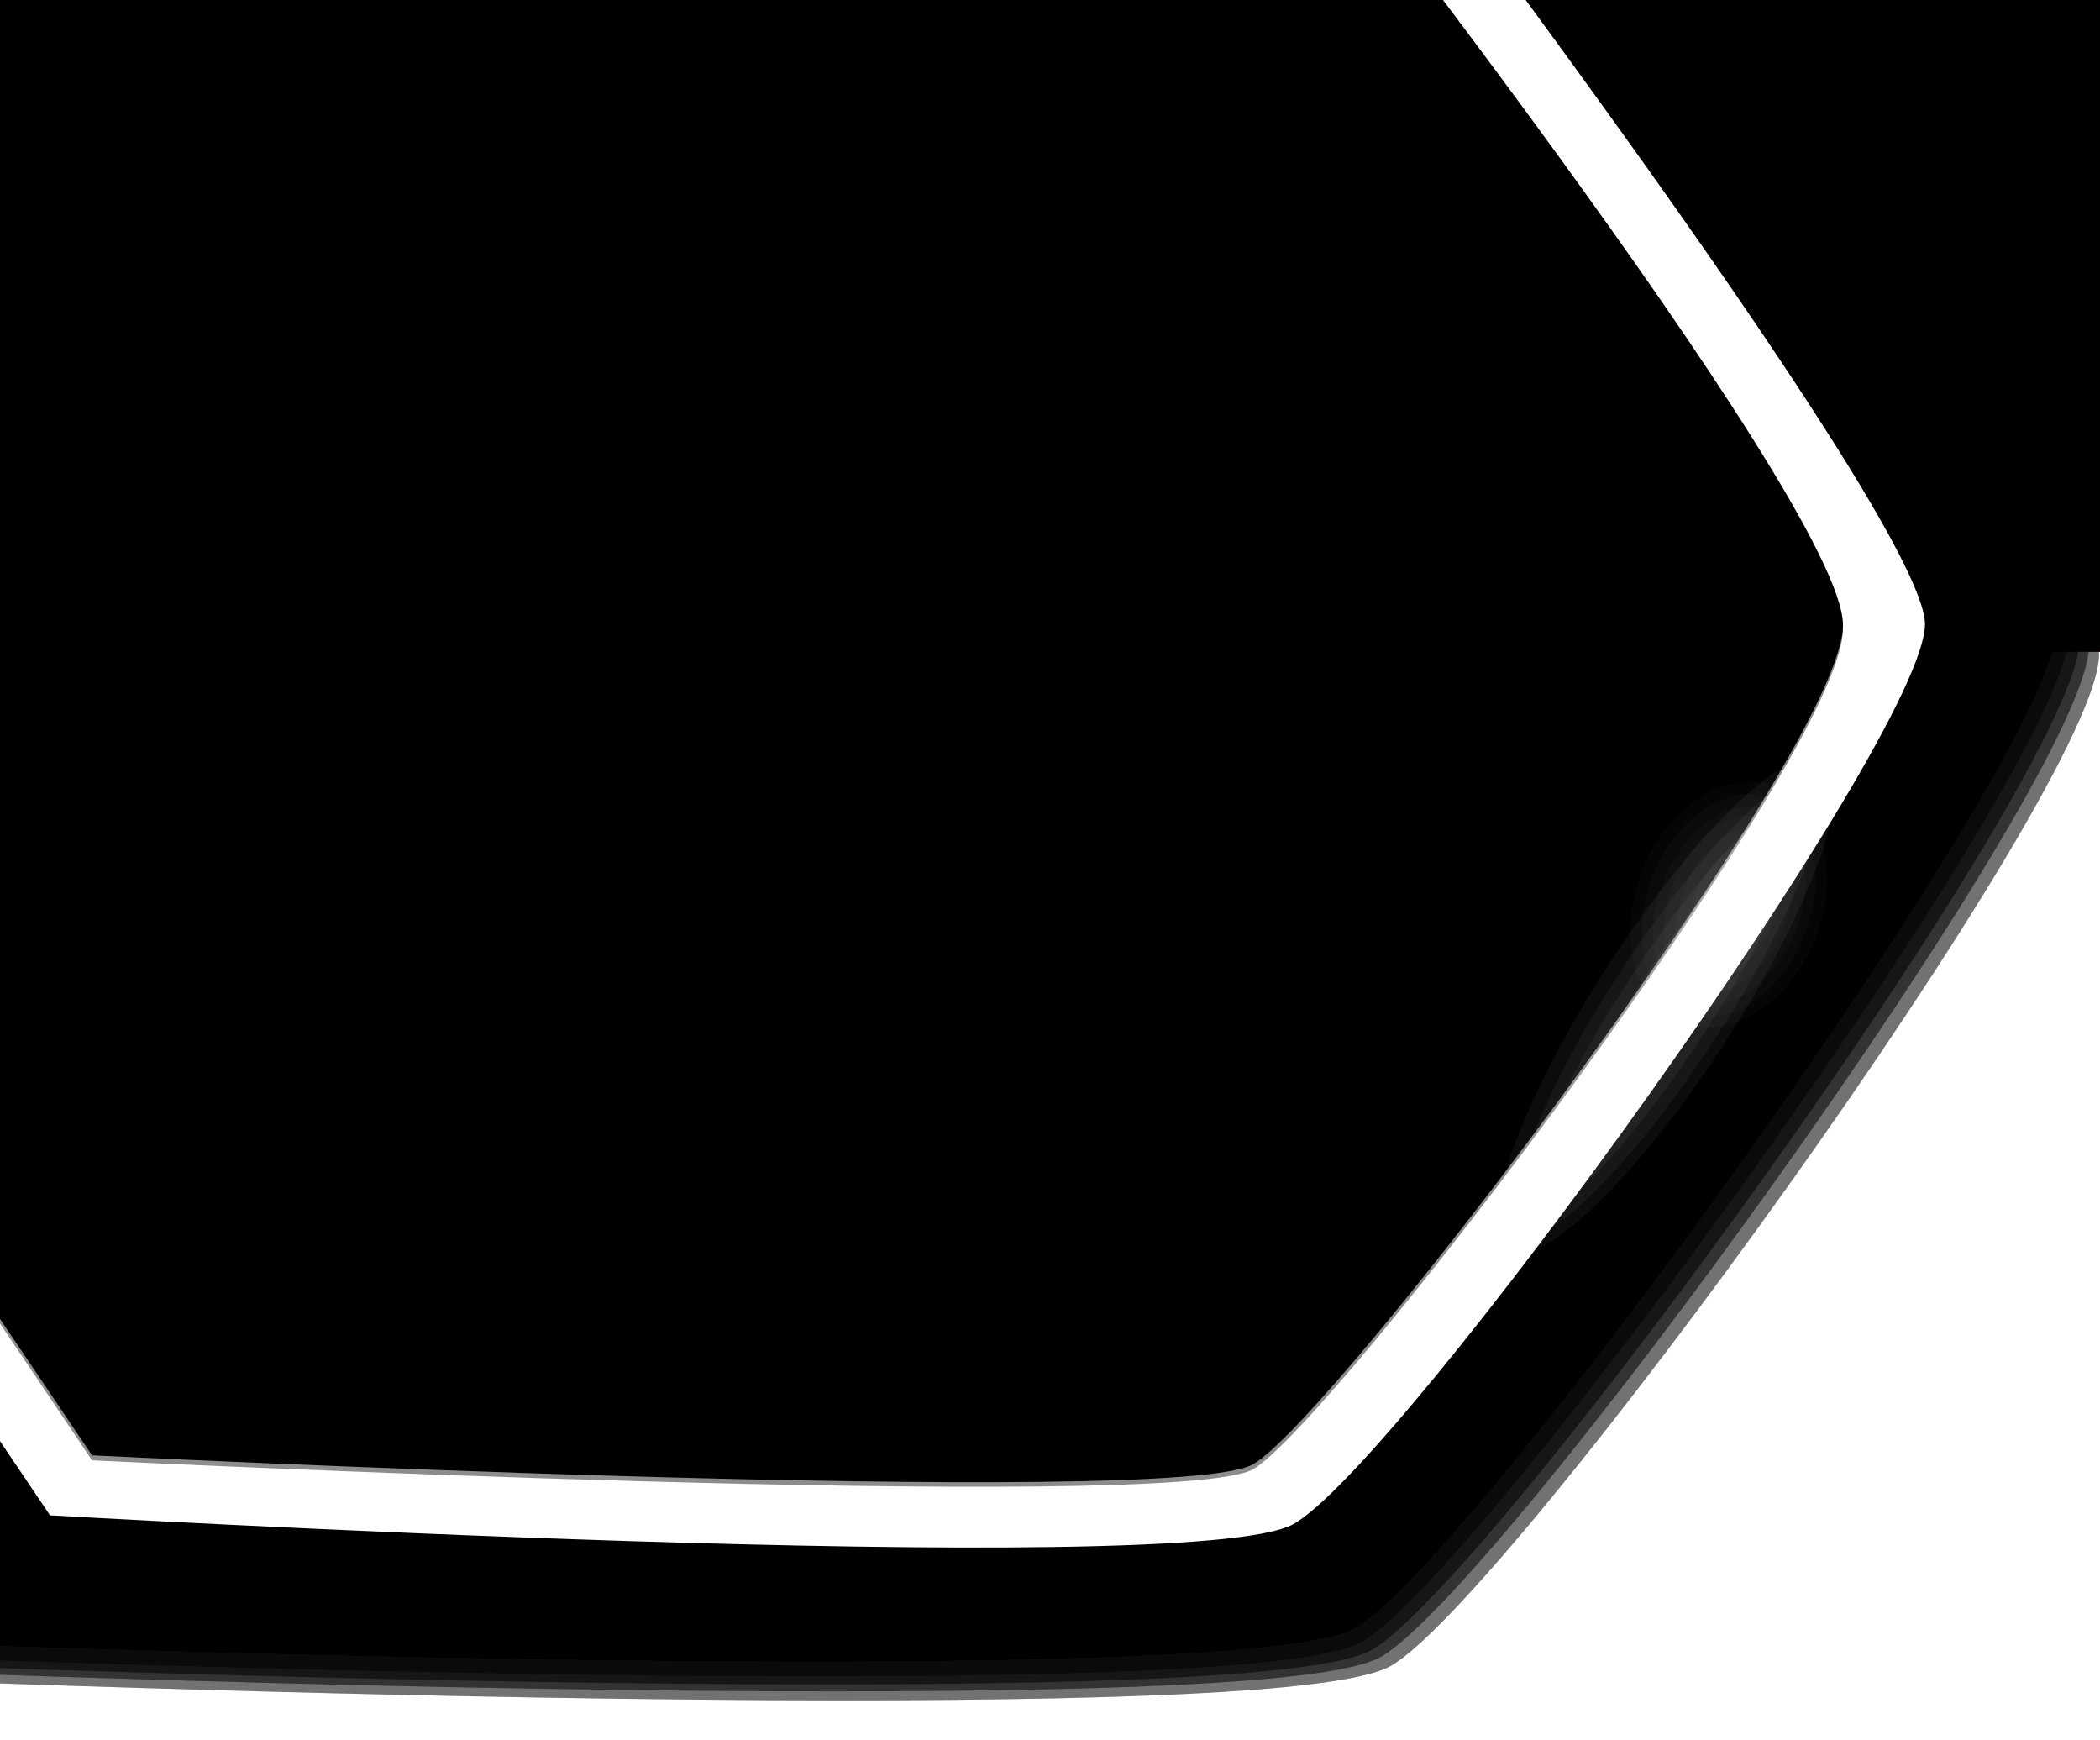 <?xml version="1.0" encoding="utf-8"?>
<!-- Generator: Adobe Illustrator 16.0.2, SVG Export Plug-In . SVG Version: 6.00 Build 0)  -->
<!DOCTYPE svg PUBLIC "-//W3C//DTD SVG 1.1//EN" "http://www.w3.org/Graphics/SVG/1.1/DTD/svg11.dtd">
<svg version="1.1" id="Layer_1" xmlns="http://www.w3.org/2000/svg" xmlns:xlink="http://www.w3.org/1999/xlink" x="0px" y="0px"
	 width="210px" height="174px" viewBox="0 0 210 174" enable-background="new 0 0 210 174" xml:space="preserve">
<g id="green">
	<rect x="166.407" fill="#00AA00" width="44.593" height="65.15"/>
	<g>
		<g>
			<path opacity="0.15" enable-background="new    " d="M141.4-36.5l-0.301-0.4L1.5-38L-69.6,63.3l68.9,105h0.5
				c0.5,0,45.8,1.7,84.3,1.7c32.7,0,50.6-1.1,54.9-3.4c11.5-6.3,71-88,70.9-101.2C209.8,52.7,144.2-32.9,141.4-36.5z M132.4,155.3
				C122,161,8.1,154.4,8.1,154.4l-61.2-90.8l63.2-90l124.3,0.9c0,0,61.1,79.6,61.199,90.8C195.6,76.7,142.9,149.6,132.4,155.3z"/>
			<path opacity="0.15" enable-background="new    " d="M140.5-37.4l-0.3-0.4l-139.7-1L-70.6,62.4l68.9,105h0.5
				c0.5,0,45.8,1.699,84.3,1.699c32.7,0,50.6-1.101,54.9-3.399c11.5-6.3,71-88,70.9-101.2C208.8,51.8,143.3-33.7,140.5-37.4z
				 M131.4,154.5c-10.4,5.7-124.3-0.9-124.3-0.9L-54,62.7L9.1-27.2l124.3,0.9c0,0,61.1,79.6,61.199,90.8
				C194.6,75.8,141.9,148.8,131.4,154.5z"/>
			<path opacity="0.15" enable-background="new    " d="M139.5-38.1l-0.3-0.4l-139.6-1L-71.5,61.7l68.9,105h0.5
				c0.5,0,45.8,1.7,84.3,1.7c32.7,0,50.6-1.102,54.899-3.4c11.5-6.3,71-88,70.899-101.2C207.9,51.1,142.3-34.4,139.5-38.1z
				 M130.5,153.8C120.1,159.5,6.2,152.9,6.2,152.9L-55,62L8.1-27.9L132.5-27c0,0,61.1,79.6,61.2,90.8
				C193.7,75.1,140.9,148.1,130.5,153.8z"/>
			<path opacity="0.15" enable-background="new    " d="M138.5-38.9l-0.3-0.4l-139.6-1L-72.5,60.9l68.9,105h0.5
				c0.5,0,45.8,1.699,84.3,1.699c32.7,0,50.6-1.101,54.899-3.399c11.5-6.3,71-88,70.899-101.2C206.9,50.3,141.3-35.2,138.5-38.9z
				 M129.5,153c-10.4,5.7-124.3-1-124.3-1L-56,61.2L7.1-28.7l124.3,0.9c0,0,61.1,79.6,61.199,90.8C192.7,74.3,139.9,147.3,129.5,153
				z"/>
		</g>
		<path d="M135.4,162.8C123.8,169.1-3.2,164.4-3.2,164.4l-68.2-104L-1.1-39.9l138.6,1.1c0,0,68.2,88.8,68.2,101.3
			C205.9,75,147,156.4,135.4,162.8L135.4,162.8z"/>
		<g>
			<path opacity="0.15" enable-background="new    " d="M132.4-28l-0.301-0.4l-125.301-1l-63.8,91l61.8,91.8h0.5
				c0.6,0,56.2,3.3,92.9,3.3c18.5,0,29-0.8,31.898-2.4c10.301-5.6,63.7-79,63.7-90.8C193.7,52,134.9-24.7,132.4-28z M125.6,147.4
				c-7.8,4.5-116.1-0.9-116.1-0.9l-57.2-84.9l59-84L127.4-21.5c0,0,57.199,72.5,57.199,84.9S133.5,142.9,125.6,147.4z"/>
			<path opacity="0.15" enable-background="new    " d="M132.1-28.9l-0.3-0.4l-125.3-1l-63.8,90.9l61.8,91.8H5
				c0.6,0,56.2,3.3,92.9,3.3c18.5,0,29-0.8,31.9-2.399c10.3-5.601,63.7-79,63.7-90.801C193.4,51.1,134.6-25.7,132.1-28.9z
				 M125.3,146.4c-7.8,4.5-116.1-0.9-116.1-0.9L-48,60.7l59-84l116.1,0.9c0,0,57.2,72.5,57.2,84.9S133.2,142,125.3,146.4z"/>
		</g>
		
			<linearGradient id="SVGID_1_" gradientUnits="userSpaceOnUse" x1="22.828" y1="-610.23" x2="80.09" y2="-410.534" gradientTransform="matrix(1 0 0 -1 16.8 -448.801)">
			<stop  offset="0" style="stop-color:#FFFFFF"/>
			<stop  offset="0.068" style="stop-color:#FFFFFF"/>
			<stop  offset="0.216" style="stop-color:#FFFFFF"/>
			<stop  offset="0.45" style="stop-color:#FFFFFF"/>
			<stop  offset="0.631" style="stop-color:#FFFFFF"/>
			<stop  offset="0.764" style="stop-color:#FFFFFF"/>
			<stop  offset="0.84" style="stop-color:#FFFFFF"/>
			<stop  offset="1" style="stop-color:#FFFFFF"/>
		</linearGradient>
		<path fill="url(#SVGID_1_)" d="M129.3,152.4C118.9,158.1,5,151.5,5,151.5l-61.2-90.8L7-29.3l124.3,0.9c0,0,61.101,79.6,61.2,90.8
			C192.5,73.8,139.8,146.7,129.3,152.4L129.3,152.4z"/>
		<path d="M125.3,146.4c-7.8,4.5-116.1-0.9-116.1-0.9L-48,60.7l59-84l116.1,0.9c0,0,57.2,72.5,57.2,84.9S133.2,142,125.3,146.4
			L125.3,146.4z"/>
		<path display="none" fill="#DB1F1F" d="M-14.4,110.5l4.7-53.7l192,0.3c1,2.3,1.601,4.1,1.601,5.3c0,12.4-50.601,80-58.5,84.5
			C117.6,151.4,9.3,145.5,9.3,145.5L-14.4,110.5L-14.4,110.5z"/>
		<g>
			<path opacity="0.45" enable-background="new    " d="M127.2-22L11.1-22.9l-59,84L9.2,146c0,0,108.3,5.3,116.1,0.9
				c7.8-4.4,59-71.602,59-84S127.2-22,127.2-22z M124.9,146c-1.102,0.6-6.102,1.6-27.2,1.6c-32.3,0-82.3-2.398-87.9-2.6l-56.5-83.9
				l58.3-83L126.7-21c16,20.3,56.6,73.9,56.6,83.9C183.4,74.6,132.6,141.6,124.9,146z"/>
			<path opacity="0.3" enable-background="new    " d="M126.7-21L11.6-21.9l-58.3,83L9.8,145c5.5,0.3,55.5,2.6,87.9,2.6
				c21.2,0,26.1-1,27.2-1.6c7.699-4.4,58.5-71.4,58.5-83.1C183.4,52.9,142.8-0.7,126.7-21z M124.4,145.1
				c-0.602,0.4-4.4,1.5-26.7,1.5c-31.5,0-79.8-2.199-87.3-2.6l-55.8-82.9l57.6-82l114,0.9c21.8,27.7,56.1,74.3,56.1,82.9
				c0,4.8-10,21.5-26.1,43.7C142.2,125.8,127.9,143.1,124.4,145.1z"/>
			<path opacity="0.15" enable-background="new    " d="M126.2-20L12.1-20.9l-57.6,82L10.3,144c7.6,0.4,55.8,2.6,87.3,2.6
				c22.3,0,26.1-1.199,26.7-1.5c3.601-2,17.8-19.3,31.8-38.5C172.2,84.4,182.2,67.7,182.2,62.9C182.4,54.3,148.1,7.7,126.2-20z
				 M155.4,106c-15.102,20.8-28.5,36.5-31.5,38.3c-0.301,0.101-3.2,1.4-26.2,1.4c-30.6,0-76.6-2.101-86.8-2.601L-44.3,61.2l56.9-81
				L125.7-19c23.2,29.4,55.6,74.1,55.6,81.9C181.4,66.3,174.6,79.6,155.4,106z"/>
		</g>
	</g>
	<g>
		
			<ellipse transform="matrix(-0.543 0.84 -0.84 -0.543 341.513 15.008)" opacity="0.05" fill="#FFFFFF" enable-background="new    " cx="166.67" cy="100.485" rx="29.301" ry="6.999"/>
		<path opacity="0.05" fill="#FFFFFF" enable-background="new    " d="M151.9,124.2c-0.2,0-0.301,0-0.4-0.101
			c-0.6-0.399-1.1-2.601,1-8.5c1.9-5.301,5.2-11.801,9.4-18.199c8.3-12.9,16.5-20.5,19.699-20.5c0.199,0,0.301,0,0.399,0.1
			c0.601,0.4,1.101,2.6-1,8.5c-1.899,5.3-5.2,11.8-9.399,18.2C163.3,116.5,155.1,124.2,151.9,124.2L151.9,124.2z"/>
		<path opacity="0.05" fill="#FFFFFF" enable-background="new    " d="M152.2,123c-0.101-0.6-0.2-2.6,1.399-7
			c1.801-5.2,5.101-11.6,9.301-18C171,85.4,178.6,78.5,181.3,78c0.101,0.6,0.2,2.6-1.399,7c-1.801,5.2-5.101,11.6-9.301,18
			C162.5,115.6,154.9,122.5,152.2,123z"/>
		<path opacity="0.05" fill="#FFFFFF" enable-background="new    " d="M153.4,121.2c0.1-1,0.5-2.601,1.3-4.8
			c1.8-5.102,5.1-11.4,9.1-17.7c7-10.9,13.2-16.9,16.2-18.8c-0.1,1-0.5,2.6-1.3,4.8c-1.8,5.1-5,11.399-9.101,17.7
			C162.6,113.2,156.4,119.3,153.4,121.2z"/>
	</g>
	<g>
		
			<ellipse transform="matrix(0.373 -0.928 0.928 0.373 24.332 217.133)" opacity="0.02" fill="#FFFFFF" enable-background="new    " cx="172.913" cy="90.553" rx="12.7" ry="9.299"/>
		<path opacity="0.02" fill="#FFFFFF" enable-background="new    " d="M170.8,101.7c-0.8,0-1.5-0.101-2.2-0.4
			c-4.199-1.7-5.6-7.899-3.3-13.8c1.9-4.8,5.9-8.1,9.7-8.1c0.8,0,1.5,0.1,2.2,0.4c2,0.8,3.399,2.6,4,5.1c0.7,2.7,0.399,5.7-0.8,8.7
			C178.5,98.4,174.6,101.7,170.8,101.7z"/>
		<path opacity="0.02" fill="#FFFFFF" enable-background="new    " d="M170.8,100.6c-0.6,0-1.2-0.1-1.8-0.3
			c-3.6-1.399-4.8-7-2.6-12.3c1.8-4.4,5.3-7.4,8.6-7.4c0.6,0,1.2,0.1,1.8,0.3c1.601,0.7,2.8,2.2,3.4,4.4c0.6,2.4,0.399,5.2-0.7,7.9
			C177.7,97.5,174.1,100.6,170.8,100.6z"/>
		<path opacity="0.02" fill="#FFFFFF" enable-background="new    " d="M170.8,99.4c-0.5,0-0.899-0.102-1.399-0.301
			C168,98.5,167,97.2,166.6,95.2c-0.398-2.101-0.199-4.601,0.801-7c1.601-3.9,4.699-6.7,7.601-6.7c0.5,0,0.899,0.1,1.399,0.3
			c1.301,0.5,2.199,1.8,2.699,3.6c0.602,2.2,0.301,4.8-0.699,7.2C176.8,96.6,173.6,99.4,170.8,99.4z"/>
		<path opacity="0.02" fill="#FFFFFF" enable-background="new    " d="M170.8,98.3c-0.3,0-0.7-0.1-0.899-0.2
			c-1-0.398-1.801-1.5-2.101-3.1c-0.399-1.9-0.1-4.1,0.7-6.3c1.4-3.4,4.2-6,6.5-6c0.3,0,0.7,0.1,0.9,0.2c0.898,0.4,1.6,1.4,2,2.8
			c0.5,2,0.3,4.3-0.602,6.5C175.9,95.7,173.1,98.3,170.8,98.3z"/>
		<path opacity="0.02" fill="#FFFFFF" enable-background="new    " d="M170.8,97.2c-0.2,0-0.399,0-0.5-0.101
			c-0.6-0.301-1.2-1.101-1.399-2.199c-0.399-1.7-0.101-3.7,0.699-5.602c1.301-3.2,3.9-5.3,5.5-5.3c0.2,0,0.4,0,0.5,0.1
			c0.602,0.2,1.102,1,1.301,2c0.399,1.7,0.199,3.799-0.601,5.799C174.9,95.1,172.4,97.2,170.8,97.2z"/>
	</g>
</g>
<g id="red">
	<rect x="166.407" fill="#DE0021" width="44.593" height="65.15"/>
	<g>
		<g>
			<path opacity="0.15" enable-background="new    " d="M141.4-36.5l-0.301-0.4L1.5-38L-69.6,63.3l68.9,105h0.5
				c0.5,0,45.8,1.7,84.3,1.7c32.7,0,50.6-1.1,54.9-3.4c11.5-6.3,71-88,70.9-101.2C209.8,52.7,144.2-32.9,141.4-36.5z M132.4,155.3
				C122,161,8.1,154.4,8.1,154.4l-61.2-90.8l63.2-90l124.3,0.9c0,0,61.1,79.6,61.199,90.8C195.6,76.7,142.9,149.6,132.4,155.3z"/>
			<path opacity="0.15" enable-background="new    " d="M140.5-37.4l-0.3-0.4l-139.7-1L-70.6,62.4l68.9,105h0.5
				c0.5,0,45.8,1.699,84.3,1.699c32.7,0,50.6-1.101,54.9-3.399c11.5-6.3,71-88,70.9-101.2C208.8,51.8,143.3-33.7,140.5-37.4z
				 M131.4,154.5c-10.4,5.7-124.3-0.9-124.3-0.9L-54,62.7L9.1-27.2l124.3,0.9c0,0,61.1,79.6,61.199,90.8
				C194.6,75.8,141.9,148.8,131.4,154.5z"/>
			<path opacity="0.15" enable-background="new    " d="M139.5-38.1l-0.3-0.4l-139.6-1L-71.5,61.7l68.9,105h0.5
				c0.5,0,45.8,1.7,84.3,1.7c32.7,0,50.6-1.102,54.899-3.4c11.5-6.3,71-88,70.899-101.2C207.9,51.1,142.3-34.4,139.5-38.1z
				 M130.5,153.8C120.1,159.5,6.2,152.9,6.2,152.9L-55,62L8.1-27.9L132.5-27c0,0,61.1,79.6,61.2,90.8
				C193.7,75.1,140.9,148.1,130.5,153.8z"/>
			<path opacity="0.15" enable-background="new    " d="M138.5-38.9l-0.3-0.4l-139.6-1L-72.5,60.9l68.9,105h0.5
				c0.5,0,45.8,1.699,84.3,1.699c32.7,0,50.6-1.101,54.899-3.399c11.5-6.3,71-88,70.899-101.2C206.9,50.3,141.3-35.2,138.5-38.9z
				 M129.5,153c-10.4,5.7-124.3-1-124.3-1L-56,61.2L7.1-28.7l124.3,0.9c0,0,61.1,79.6,61.199,90.8C192.7,74.3,139.9,147.3,129.5,153
				z"/>
		</g>
		<path d="M135.4,162.8C123.8,169.1-3.2,164.4-3.2,164.4l-68.2-104L-1.1-39.9l138.6,1.1c0,0,68.2,88.8,68.2,101.3
			C205.9,75,147,156.4,135.4,162.8L135.4,162.8z"/>
		<g>
			<path opacity="0.15" enable-background="new    " d="M132.4-28l-0.301-0.4l-125.301-1l-63.8,91l61.8,91.8h0.5
				c0.6,0,56.2,3.3,92.9,3.3c18.5,0,29-0.8,31.898-2.4c10.301-5.6,63.7-79,63.7-90.8C193.7,52,134.9-24.7,132.4-28z M125.6,147.4
				c-7.8,4.5-116.1-0.9-116.1-0.9l-57.2-84.9l59-84L127.4-21.5c0,0,57.199,72.5,57.199,84.9S133.5,142.9,125.6,147.4z"/>
			<path opacity="0.15" enable-background="new    " d="M132.1-28.9l-0.3-0.4l-125.3-1l-63.8,90.9l61.8,91.8H5
				c0.6,0,56.2,3.3,92.9,3.3c18.5,0,29-0.8,31.9-2.399c10.3-5.601,63.7-79,63.7-90.801C193.4,51.1,134.6-25.7,132.1-28.9z
				 M125.3,146.4c-7.8,4.5-116.1-0.9-116.1-0.9L-48,60.7l59-84l116.1,0.9c0,0,57.2,72.5,57.2,84.9S133.2,142,125.3,146.4z"/>
		</g>
		
			<linearGradient id="SVGID_1_" gradientUnits="userSpaceOnUse" x1="22.828" y1="-610.23" x2="80.09" y2="-410.534" gradientTransform="matrix(1 0 0 -1 16.8 -448.801)">
			<stop  offset="0" style="stop-color:#FFFFFF"/>
			<stop  offset="0.068" style="stop-color:#FFFFFF"/>
			<stop  offset="0.216" style="stop-color:#FFFFFF"/>
			<stop  offset="0.45" style="stop-color:#FFFFFF"/>
			<stop  offset="0.631" style="stop-color:#FFFFFF"/>
			<stop  offset="0.764" style="stop-color:#FFFFFF"/>
			<stop  offset="0.84" style="stop-color:#FFFFFF"/>
			<stop  offset="1" style="stop-color:#FFFFFF"/>
		</linearGradient>
		<path fill="url(#SVGID_1_)" d="M129.3,152.4C118.9,158.1,5,151.5,5,151.5l-61.2-90.8L7-29.3l124.3,0.9c0,0,61.101,79.6,61.2,90.8
			C192.5,73.8,139.8,146.7,129.3,152.4L129.3,152.4z"/>
		<path d="M125.3,146.4c-7.8,4.5-116.1-0.9-116.1-0.9L-48,60.7l59-84l116.1,0.9c0,0,57.2,72.5,57.2,84.9S133.2,142,125.3,146.4
			L125.3,146.4z"/>
		<path display="none" fill="#DB1F1F" d="M-14.4,110.5l4.7-53.7l192,0.3c1,2.3,1.601,4.1,1.601,5.3c0,12.4-50.601,80-58.5,84.5
			C117.6,151.4,9.3,145.5,9.3,145.5L-14.4,110.5L-14.4,110.5z"/>
		<g>
			<path opacity="0.45" enable-background="new    " d="M127.2-22L11.1-22.9l-59,84L9.2,146c0,0,108.3,5.3,116.1,0.9
				c7.8-4.4,59-71.602,59-84S127.2-22,127.2-22z M124.9,146c-1.102,0.6-6.102,1.6-27.2,1.6c-32.3,0-82.3-2.398-87.9-2.6l-56.5-83.9
				l58.3-83L126.7-21c16,20.3,56.6,73.9,56.6,83.9C183.4,74.6,132.6,141.6,124.9,146z"/>
			<path opacity="0.3" enable-background="new    " d="M126.7-21L11.6-21.9l-58.3,83L9.8,145c5.5,0.3,55.5,2.6,87.9,2.6
				c21.2,0,26.1-1,27.2-1.6c7.699-4.4,58.5-71.4,58.5-83.1C183.4,52.9,142.8-0.7,126.7-21z M124.4,145.1
				c-0.602,0.4-4.4,1.5-26.7,1.5c-31.5,0-79.8-2.199-87.3-2.6l-55.8-82.9l57.6-82l114,0.9c21.8,27.7,56.1,74.3,56.1,82.9
				c0,4.8-10,21.5-26.1,43.7C142.2,125.8,127.9,143.1,124.4,145.1z"/>
			<path opacity="0.15" enable-background="new    " d="M126.2-20L12.1-20.9l-57.6,82L10.3,144c7.6,0.4,55.8,2.6,87.3,2.6
				c22.3,0,26.1-1.199,26.7-1.5c3.601-2,17.8-19.3,31.8-38.5C172.2,84.4,182.2,67.7,182.2,62.9C182.4,54.3,148.1,7.7,126.2-20z
				 M155.4,106c-15.102,20.8-28.5,36.5-31.5,38.3c-0.301,0.101-3.2,1.4-26.2,1.4c-30.6,0-76.6-2.101-86.8-2.601L-44.3,61.2l56.9-81
				L125.7-19c23.2,29.4,55.6,74.1,55.6,81.9C181.4,66.3,174.6,79.6,155.4,106z"/>
		</g>
	</g>
	<g>
		
			<ellipse transform="matrix(-0.543 0.84 -0.84 -0.543 341.513 15.008)" opacity="0.05" fill="#FFFFFF" enable-background="new    " cx="166.67" cy="100.485" rx="29.301" ry="6.999"/>
		<path opacity="0.05" fill="#FFFFFF" enable-background="new    " d="M151.9,124.2c-0.2,0-0.301,0-0.4-0.101
			c-0.6-0.399-1.1-2.601,1-8.5c1.9-5.301,5.2-11.801,9.4-18.199c8.3-12.9,16.5-20.5,19.699-20.5c0.199,0,0.301,0,0.399,0.1
			c0.601,0.4,1.101,2.6-1,8.5c-1.899,5.3-5.2,11.8-9.399,18.2C163.3,116.5,155.1,124.2,151.9,124.2L151.9,124.2z"/>
		<path opacity="0.05" fill="#FFFFFF" enable-background="new    " d="M152.2,123c-0.101-0.6-0.2-2.6,1.399-7
			c1.801-5.2,5.101-11.6,9.301-18C171,85.4,178.6,78.5,181.3,78c0.101,0.6,0.2,2.6-1.399,7c-1.801,5.2-5.101,11.6-9.301,18
			C162.5,115.6,154.9,122.5,152.2,123z"/>
		<path opacity="0.05" fill="#FFFFFF" enable-background="new    " d="M153.4,121.2c0.1-1,0.5-2.601,1.3-4.8
			c1.8-5.102,5.1-11.4,9.1-17.7c7-10.9,13.2-16.9,16.2-18.8c-0.1,1-0.5,2.6-1.3,4.8c-1.8,5.1-5,11.399-9.101,17.7
			C162.6,113.2,156.4,119.3,153.4,121.2z"/>
	</g>
	<g>
		
			<ellipse transform="matrix(0.373 -0.928 0.928 0.373 24.332 217.133)" opacity="0.02" fill="#FFFFFF" enable-background="new    " cx="172.913" cy="90.553" rx="12.7" ry="9.299"/>
		<path opacity="0.02" fill="#FFFFFF" enable-background="new    " d="M170.8,101.7c-0.8,0-1.5-0.101-2.2-0.4
			c-4.199-1.7-5.6-7.899-3.3-13.8c1.9-4.8,5.9-8.1,9.7-8.1c0.8,0,1.5,0.1,2.2,0.4c2,0.8,3.399,2.6,4,5.1c0.7,2.7,0.399,5.7-0.8,8.7
			C178.5,98.4,174.6,101.7,170.8,101.7z"/>
		<path opacity="0.02" fill="#FFFFFF" enable-background="new    " d="M170.8,100.6c-0.6,0-1.2-0.1-1.8-0.3
			c-3.6-1.399-4.8-7-2.6-12.3c1.8-4.4,5.3-7.4,8.6-7.4c0.6,0,1.2,0.1,1.8,0.3c1.601,0.7,2.8,2.2,3.4,4.4c0.6,2.4,0.399,5.2-0.7,7.9
			C177.7,97.5,174.1,100.6,170.8,100.6z"/>
		<path opacity="0.02" fill="#FFFFFF" enable-background="new    " d="M170.8,99.4c-0.5,0-0.899-0.102-1.399-0.301
			C168,98.5,167,97.2,166.6,95.2c-0.398-2.101-0.199-4.601,0.801-7c1.601-3.9,4.699-6.7,7.601-6.7c0.5,0,0.899,0.1,1.399,0.3
			c1.301,0.5,2.199,1.8,2.699,3.6c0.602,2.2,0.301,4.8-0.699,7.2C176.8,96.6,173.6,99.4,170.8,99.4z"/>
		<path opacity="0.02" fill="#FFFFFF" enable-background="new    " d="M170.8,98.3c-0.3,0-0.7-0.1-0.899-0.2
			c-1-0.398-1.801-1.5-2.101-3.1c-0.399-1.9-0.1-4.1,0.7-6.3c1.4-3.4,4.2-6,6.5-6c0.3,0,0.7,0.1,0.9,0.2c0.898,0.4,1.6,1.4,2,2.8
			c0.5,2,0.3,4.3-0.602,6.5C175.9,95.7,173.1,98.3,170.8,98.3z"/>
		<path opacity="0.02" fill="#FFFFFF" enable-background="new    " d="M170.8,97.2c-0.2,0-0.399,0-0.5-0.101
			c-0.6-0.301-1.2-1.101-1.399-2.199c-0.399-1.7-0.101-3.7,0.699-5.602c1.301-3.2,3.9-5.3,5.5-5.3c0.2,0,0.4,0,0.5,0.1
			c0.602,0.2,1.102,1,1.301,2c0.399,1.7,0.199,3.799-0.601,5.799C174.9,95.1,172.4,97.2,170.8,97.2z"/>
	</g>
</g>
<g id="notification_red">
	<rect x="166.407" fill="#aa0f0f" width="44.593" height="65.15"/>
	<g>
		<g>
			<path opacity="0.15" enable-background="new    " d="M141.4-36.5l-0.301-0.4L1.5-38L-69.6,63.3l68.9,105h0.5
				c0.5,0,45.8,1.7,84.3,1.7c32.7,0,50.6-1.1,54.9-3.4c11.5-6.3,71-88,70.9-101.2C209.8,52.7,144.2-32.9,141.4-36.5z M132.4,155.3
				C122,161,8.1,154.4,8.1,154.4l-61.2-90.8l63.2-90l124.3,0.9c0,0,61.1,79.6,61.199,90.8C195.6,76.7,142.9,149.6,132.4,155.3z"/>
			<path opacity="0.15" enable-background="new    " d="M140.5-37.4l-0.3-0.4l-139.7-1L-70.6,62.4l68.9,105h0.5
				c0.5,0,45.8,1.699,84.3,1.699c32.7,0,50.6-1.101,54.9-3.399c11.5-6.3,71-88,70.9-101.2C208.8,51.8,143.3-33.7,140.5-37.4z
				 M131.4,154.5c-10.4,5.7-124.3-0.9-124.3-0.9L-54,62.7L9.1-27.2l124.3,0.9c0,0,61.1,79.6,61.199,90.8
				C194.6,75.8,141.9,148.8,131.4,154.5z"/>
			<path opacity="0.15" enable-background="new    " d="M139.5-38.1l-0.3-0.4l-139.6-1L-71.5,61.7l68.9,105h0.5
				c0.5,0,45.8,1.7,84.3,1.7c32.7,0,50.6-1.102,54.899-3.4c11.5-6.3,71-88,70.899-101.2C207.9,51.1,142.3-34.4,139.5-38.1z
				 M130.5,153.8C120.1,159.5,6.2,152.9,6.2,152.9L-55,62L8.1-27.9L132.5-27c0,0,61.1,79.6,61.2,90.8
				C193.7,75.1,140.9,148.1,130.5,153.8z"/>
			<path opacity="0.15" enable-background="new    " d="M138.5-38.9l-0.3-0.4l-139.6-1L-72.5,60.9l68.9,105h0.5
				c0.5,0,45.8,1.699,84.3,1.699c32.7,0,50.6-1.101,54.899-3.399c11.5-6.3,71-88,70.899-101.2C206.9,50.3,141.3-35.2,138.5-38.9z
				 M129.5,153c-10.4,5.7-124.3-1-124.3-1L-56,61.2L7.1-28.7l124.3,0.9c0,0,61.1,79.6,61.199,90.8C192.7,74.3,139.9,147.3,129.5,153
				z"/>
		</g>
		<path d="M135.4,162.8C123.8,169.1-3.2,164.4-3.2,164.4l-68.2-104L-1.1-39.9l138.6,1.1c0,0,68.2,88.8,68.2,101.3
			C205.9,75,147,156.4,135.4,162.8L135.4,162.8z"/>
		<g>
			<path opacity="0.15" enable-background="new    " d="M132.4-28l-0.301-0.4l-125.301-1l-63.8,91l61.8,91.8h0.5
				c0.6,0,56.2,3.3,92.9,3.3c18.5,0,29-0.8,31.898-2.4c10.301-5.6,63.7-79,63.7-90.8C193.7,52,134.9-24.7,132.4-28z M125.6,147.4
				c-7.8,4.5-116.1-0.9-116.1-0.9l-57.2-84.9l59-84L127.4-21.5c0,0,57.199,72.5,57.199,84.9S133.5,142.9,125.6,147.4z"/>
			<path opacity="0.15" enable-background="new    " d="M132.1-28.9l-0.3-0.4l-125.3-1l-63.8,90.9l61.8,91.8H5
				c0.6,0,56.2,3.3,92.9,3.3c18.5,0,29-0.8,31.9-2.399c10.3-5.601,63.7-79,63.7-90.801C193.4,51.1,134.6-25.7,132.1-28.9z
				 M125.3,146.4c-7.8,4.5-116.1-0.9-116.1-0.9L-48,60.7l59-84l116.1,0.9c0,0,57.2,72.5,57.2,84.9S133.2,142,125.3,146.4z"/>
		</g>
		
			<linearGradient id="SVGID_1_" gradientUnits="userSpaceOnUse" x1="22.828" y1="-610.23" x2="80.09" y2="-410.534" gradientTransform="matrix(1 0 0 -1 16.8 -448.801)">
			<stop  offset="0" style="stop-color:#FFFFFF"/>
			<stop  offset="0.068" style="stop-color:#FFFFFF"/>
			<stop  offset="0.216" style="stop-color:#FFFFFF"/>
			<stop  offset="0.45" style="stop-color:#FFFFFF"/>
			<stop  offset="0.631" style="stop-color:#FFFFFF"/>
			<stop  offset="0.764" style="stop-color:#FFFFFF"/>
			<stop  offset="0.84" style="stop-color:#FFFFFF"/>
			<stop  offset="1" style="stop-color:#FFFFFF"/>
		</linearGradient>
		<path fill="url(#SVGID_1_)" d="M129.3,152.4C118.9,158.1,5,151.5,5,151.5l-61.2-90.8L7-29.3l124.3,0.9c0,0,61.101,79.6,61.2,90.8
			C192.5,73.8,139.8,146.7,129.3,152.4L129.3,152.4z"/>
		<path d="M125.3,146.4c-7.8,4.5-116.1-0.9-116.1-0.9L-48,60.7l59-84l116.1,0.9c0,0,57.2,72.5,57.2,84.9S133.2,142,125.3,146.4
			L125.3,146.4z"/>
		<path display="none" fill="#DB1F1F" d="M-14.4,110.5l4.7-53.7l192,0.3c1,2.3,1.601,4.1,1.601,5.3c0,12.4-50.601,80-58.5,84.5
			C117.6,151.4,9.3,145.5,9.3,145.5L-14.4,110.5L-14.4,110.5z"/>
		<g>
			<path opacity="0.45" enable-background="new    " d="M127.2-22L11.1-22.9l-59,84L9.2,146c0,0,108.3,5.3,116.1,0.9
				c7.8-4.4,59-71.602,59-84S127.2-22,127.2-22z M124.9,146c-1.102,0.6-6.102,1.6-27.2,1.6c-32.3,0-82.3-2.398-87.9-2.6l-56.5-83.9
				l58.3-83L126.7-21c16,20.3,56.6,73.9,56.6,83.9C183.4,74.6,132.6,141.6,124.9,146z"/>
			<path opacity="0.3" enable-background="new    " d="M126.7-21L11.6-21.9l-58.3,83L9.8,145c5.5,0.3,55.5,2.6,87.9,2.6
				c21.2,0,26.1-1,27.2-1.6c7.699-4.4,58.5-71.4,58.5-83.1C183.4,52.9,142.8-0.7,126.7-21z M124.4,145.1
				c-0.602,0.4-4.4,1.5-26.7,1.5c-31.5,0-79.8-2.199-87.3-2.6l-55.8-82.9l57.6-82l114,0.9c21.8,27.7,56.1,74.3,56.1,82.9
				c0,4.8-10,21.5-26.1,43.7C142.2,125.8,127.9,143.1,124.4,145.1z"/>
			<path opacity="0.15" enable-background="new    " d="M126.2-20L12.1-20.9l-57.6,82L10.3,144c7.6,0.4,55.8,2.6,87.3,2.6
				c22.3,0,26.1-1.199,26.7-1.5c3.601-2,17.8-19.3,31.8-38.5C172.2,84.4,182.2,67.7,182.2,62.9C182.4,54.3,148.1,7.7,126.2-20z
				 M155.4,106c-15.102,20.8-28.5,36.5-31.5,38.3c-0.301,0.101-3.2,1.4-26.2,1.4c-30.6,0-76.6-2.101-86.8-2.601L-44.3,61.2l56.9-81
				L125.7-19c23.2,29.4,55.6,74.1,55.6,81.9C181.4,66.3,174.6,79.6,155.4,106z"/>
		</g>
	</g>
	<g>
		
			<ellipse transform="matrix(-0.543 0.84 -0.84 -0.543 341.513 15.008)" opacity="0.05" fill="#FFFFFF" enable-background="new    " cx="166.67" cy="100.485" rx="29.301" ry="6.999"/>
		<path opacity="0.05" fill="#FFFFFF" enable-background="new    " d="M151.9,124.2c-0.2,0-0.301,0-0.4-0.101
			c-0.6-0.399-1.1-2.601,1-8.5c1.9-5.301,5.2-11.801,9.4-18.199c8.3-12.9,16.5-20.5,19.699-20.5c0.199,0,0.301,0,0.399,0.1
			c0.601,0.4,1.101,2.6-1,8.5c-1.899,5.3-5.2,11.8-9.399,18.2C163.3,116.5,155.1,124.2,151.9,124.2L151.9,124.2z"/>
		<path opacity="0.05" fill="#FFFFFF" enable-background="new    " d="M152.2,123c-0.101-0.6-0.2-2.6,1.399-7
			c1.801-5.2,5.101-11.6,9.301-18C171,85.4,178.6,78.5,181.3,78c0.101,0.6,0.2,2.6-1.399,7c-1.801,5.2-5.101,11.6-9.301,18
			C162.5,115.6,154.9,122.5,152.2,123z"/>
		<path opacity="0.05" fill="#FFFFFF" enable-background="new    " d="M153.4,121.2c0.1-1,0.5-2.601,1.3-4.8
			c1.8-5.102,5.1-11.4,9.1-17.7c7-10.9,13.2-16.9,16.2-18.8c-0.1,1-0.5,2.6-1.3,4.8c-1.8,5.1-5,11.399-9.101,17.7
			C162.6,113.2,156.4,119.3,153.4,121.2z"/>
	</g>
	<g>
		
			<ellipse transform="matrix(0.373 -0.928 0.928 0.373 24.332 217.133)" opacity="0.02" fill="#FFFFFF" enable-background="new    " cx="172.913" cy="90.553" rx="12.7" ry="9.299"/>
		<path opacity="0.02" fill="#FFFFFF" enable-background="new    " d="M170.8,101.7c-0.8,0-1.5-0.101-2.2-0.4
			c-4.199-1.7-5.6-7.899-3.3-13.8c1.9-4.8,5.9-8.1,9.7-8.1c0.8,0,1.5,0.1,2.2,0.4c2,0.8,3.399,2.6,4,5.1c0.7,2.7,0.399,5.7-0.8,8.7
			C178.5,98.4,174.6,101.7,170.8,101.7z"/>
		<path opacity="0.02" fill="#FFFFFF" enable-background="new    " d="M170.8,100.6c-0.6,0-1.2-0.1-1.8-0.3
			c-3.6-1.399-4.8-7-2.6-12.3c1.8-4.4,5.3-7.4,8.6-7.4c0.6,0,1.2,0.1,1.8,0.3c1.601,0.7,2.8,2.2,3.4,4.4c0.6,2.4,0.399,5.2-0.7,7.9
			C177.7,97.5,174.1,100.6,170.8,100.6z"/>
		<path opacity="0.02" fill="#FFFFFF" enable-background="new    " d="M170.8,99.4c-0.5,0-0.899-0.102-1.399-0.301
			C168,98.5,167,97.2,166.6,95.2c-0.398-2.101-0.199-4.601,0.801-7c1.601-3.9,4.699-6.7,7.601-6.7c0.5,0,0.899,0.1,1.399,0.3
			c1.301,0.5,2.199,1.8,2.699,3.6c0.602,2.2,0.301,4.8-0.699,7.2C176.8,96.6,173.6,99.4,170.8,99.4z"/>
		<path opacity="0.02" fill="#FFFFFF" enable-background="new    " d="M170.8,98.3c-0.3,0-0.7-0.1-0.899-0.2
			c-1-0.398-1.801-1.5-2.101-3.1c-0.399-1.9-0.1-4.1,0.7-6.3c1.4-3.4,4.2-6,6.5-6c0.3,0,0.7,0.1,0.9,0.2c0.898,0.4,1.6,1.4,2,2.8
			c0.5,2,0.3,4.3-0.602,6.5C175.9,95.7,173.1,98.3,170.8,98.3z"/>
		<path opacity="0.02" fill="#FFFFFF" enable-background="new    " d="M170.8,97.2c-0.2,0-0.399,0-0.5-0.101
			c-0.6-0.301-1.2-1.101-1.399-2.199c-0.399-1.7-0.101-3.7,0.699-5.602c1.301-3.2,3.9-5.3,5.5-5.3c0.2,0,0.4,0,0.5,0.1
			c0.602,0.2,1.102,1,1.301,2c0.399,1.7,0.199,3.799-0.601,5.799C174.9,95.1,172.4,97.2,170.8,97.2z"/>
	</g>
</g>
<g id="notification_feedback">
	<rect x="166.407" fill="#2c2c2c" width="44.593" height="65.15"/>
	<g>
		<g>
			<path opacity="0.15" enable-background="new    " d="M141.4-36.5l-0.301-0.4L1.5-38L-69.6,63.3l68.9,105h0.5
				c0.5,0,45.8,1.7,84.3,1.7c32.7,0,50.6-1.1,54.9-3.4c11.5-6.3,71-88,70.9-101.2C209.8,52.7,144.2-32.9,141.4-36.5z M132.4,155.3
				C122,161,8.1,154.4,8.1,154.4l-61.2-90.8l63.2-90l124.3,0.9c0,0,61.1,79.6,61.199,90.8C195.6,76.7,142.9,149.6,132.4,155.3z"/>
			<path opacity="0.15" enable-background="new    " d="M140.5-37.4l-0.3-0.4l-139.7-1L-70.6,62.4l68.9,105h0.5
				c0.5,0,45.8,1.699,84.3,1.699c32.7,0,50.6-1.101,54.9-3.399c11.5-6.3,71-88,70.9-101.2C208.8,51.8,143.3-33.7,140.5-37.4z
				 M131.4,154.5c-10.4,5.7-124.3-0.9-124.3-0.9L-54,62.7L9.1-27.2l124.3,0.9c0,0,61.1,79.6,61.199,90.8
				C194.6,75.8,141.9,148.8,131.4,154.5z"/>
			<path opacity="0.15" enable-background="new    " d="M139.5-38.1l-0.3-0.4l-139.6-1L-71.5,61.7l68.9,105h0.5
				c0.5,0,45.8,1.7,84.3,1.7c32.7,0,50.6-1.102,54.899-3.4c11.5-6.3,71-88,70.899-101.2C207.9,51.1,142.3-34.4,139.5-38.1z
				 M130.5,153.8C120.1,159.5,6.2,152.9,6.2,152.9L-55,62L8.1-27.9L132.5-27c0,0,61.1,79.6,61.2,90.8
				C193.7,75.1,140.9,148.1,130.5,153.8z"/>
			<path opacity="0.15" enable-background="new    " d="M138.5-38.9l-0.3-0.4l-139.6-1L-72.5,60.9l68.9,105h0.5
				c0.5,0,45.8,1.699,84.3,1.699c32.7,0,50.6-1.101,54.899-3.399c11.5-6.3,71-88,70.899-101.2C206.9,50.3,141.3-35.2,138.5-38.9z
				 M129.5,153c-10.4,5.7-124.3-1-124.3-1L-56,61.2L7.1-28.7l124.3,0.9c0,0,61.1,79.6,61.199,90.8C192.7,74.3,139.9,147.3,129.5,153
				z"/>
		</g>
		<path d="M135.4,162.8C123.8,169.1-3.2,164.4-3.2,164.4l-68.2-104L-1.1-39.9l138.6,1.1c0,0,68.2,88.8,68.2,101.3
			C205.9,75,147,156.4,135.4,162.8L135.4,162.8z"/>
		<g>
			<path opacity="0.15" enable-background="new    " d="M132.4-28l-0.301-0.4l-125.301-1l-63.8,91l61.8,91.8h0.5
				c0.6,0,56.2,3.3,92.9,3.3c18.5,0,29-0.8,31.898-2.4c10.301-5.6,63.7-79,63.7-90.8C193.7,52,134.9-24.7,132.4-28z M125.6,147.4
				c-7.8,4.5-116.1-0.9-116.1-0.9l-57.2-84.9l59-84L127.4-21.5c0,0,57.199,72.5,57.199,84.9S133.5,142.9,125.6,147.4z"/>
			<path opacity="0.15" enable-background="new    " d="M132.1-28.9l-0.3-0.4l-125.3-1l-63.8,90.9l61.8,91.8H5
				c0.6,0,56.2,3.3,92.9,3.3c18.5,0,29-0.8,31.9-2.399c10.3-5.601,63.7-79,63.7-90.801C193.4,51.1,134.6-25.7,132.1-28.9z
				 M125.3,146.4c-7.8,4.5-116.1-0.9-116.1-0.9L-48,60.7l59-84l116.1,0.9c0,0,57.2,72.5,57.2,84.9S133.2,142,125.3,146.4z"/>
		</g>
		
			<linearGradient id="SVGID_1_" gradientUnits="userSpaceOnUse" x1="22.828" y1="-610.23" x2="80.09" y2="-410.534" gradientTransform="matrix(1 0 0 -1 16.8 -448.801)">
			<stop  offset="0" style="stop-color:#FFFFFF"/>
			<stop  offset="0.068" style="stop-color:#FFFFFF"/>
			<stop  offset="0.216" style="stop-color:#FFFFFF"/>
			<stop  offset="0.45" style="stop-color:#FFFFFF"/>
			<stop  offset="0.631" style="stop-color:#FFFFFF"/>
			<stop  offset="0.764" style="stop-color:#FFFFFF"/>
			<stop  offset="0.84" style="stop-color:#FFFFFF"/>
			<stop  offset="1" style="stop-color:#FFFFFF"/>
		</linearGradient>
		<path fill="url(#SVGID_1_)" d="M129.3,152.4C118.9,158.1,5,151.5,5,151.5l-61.2-90.8L7-29.3l124.3,0.9c0,0,61.101,79.6,61.2,90.8
			C192.5,73.8,139.8,146.7,129.3,152.4L129.3,152.4z"/>
		<path d="M125.3,146.4c-7.8,4.5-116.1-0.9-116.1-0.9L-48,60.7l59-84l116.1,0.9c0,0,57.2,72.5,57.2,84.9S133.2,142,125.3,146.4
			L125.3,146.4z"/>
		<path display="none" fill="#DB1F1F" d="M-14.4,110.5l4.7-53.7l192,0.3c1,2.3,1.601,4.1,1.601,5.3c0,12.4-50.601,80-58.5,84.5
			C117.6,151.4,9.3,145.5,9.3,145.5L-14.4,110.5L-14.4,110.5z"/>
		<g>
			<path opacity="0.45" enable-background="new    " d="M127.2-22L11.1-22.9l-59,84L9.2,146c0,0,108.3,5.3,116.1,0.9
				c7.8-4.4,59-71.602,59-84S127.2-22,127.2-22z M124.9,146c-1.102,0.6-6.102,1.6-27.2,1.6c-32.3,0-82.3-2.398-87.9-2.6l-56.5-83.9
				l58.3-83L126.7-21c16,20.3,56.6,73.9,56.6,83.9C183.4,74.6,132.6,141.6,124.9,146z"/>
			<path opacity="0.3" enable-background="new    " d="M126.7-21L11.6-21.9l-58.3,83L9.8,145c5.5,0.3,55.5,2.6,87.9,2.6
				c21.2,0,26.1-1,27.2-1.6c7.699-4.4,58.5-71.4,58.5-83.1C183.4,52.9,142.8-0.7,126.7-21z M124.4,145.1
				c-0.602,0.4-4.4,1.5-26.7,1.5c-31.5,0-79.8-2.199-87.3-2.6l-55.8-82.9l57.6-82l114,0.9c21.8,27.7,56.1,74.3,56.1,82.9
				c0,4.8-10,21.5-26.1,43.7C142.2,125.8,127.9,143.1,124.4,145.1z"/>
			<path opacity="0.15" enable-background="new    " d="M126.2-20L12.1-20.9l-57.6,82L10.3,144c7.6,0.4,55.8,2.6,87.3,2.6
				c22.3,0,26.1-1.199,26.7-1.5c3.601-2,17.8-19.3,31.8-38.5C172.2,84.4,182.2,67.7,182.2,62.9C182.4,54.3,148.1,7.7,126.2-20z
				 M155.4,106c-15.102,20.8-28.5,36.5-31.5,38.3c-0.301,0.101-3.2,1.4-26.2,1.4c-30.6,0-76.6-2.101-86.8-2.601L-44.3,61.2l56.9-81
				L125.7-19c23.2,29.4,55.6,74.1,55.6,81.9C181.4,66.3,174.6,79.6,155.4,106z"/>
		</g>
	</g>
	<g>
		
			<ellipse transform="matrix(-0.543 0.84 -0.84 -0.543 341.513 15.008)" opacity="0.05" fill="#FFFFFF" enable-background="new    " cx="166.67" cy="100.485" rx="29.301" ry="6.999"/>
		<path opacity="0.05" fill="#FFFFFF" enable-background="new    " d="M151.9,124.2c-0.2,0-0.301,0-0.4-0.101
			c-0.6-0.399-1.1-2.601,1-8.5c1.9-5.301,5.2-11.801,9.4-18.199c8.3-12.9,16.5-20.5,19.699-20.5c0.199,0,0.301,0,0.399,0.1
			c0.601,0.4,1.101,2.6-1,8.5c-1.899,5.3-5.2,11.8-9.399,18.2C163.3,116.5,155.1,124.2,151.9,124.2L151.9,124.2z"/>
		<path opacity="0.05" fill="#FFFFFF" enable-background="new    " d="M152.2,123c-0.101-0.6-0.2-2.6,1.399-7
			c1.801-5.2,5.101-11.6,9.301-18C171,85.4,178.6,78.5,181.3,78c0.101,0.6,0.2,2.6-1.399,7c-1.801,5.2-5.101,11.6-9.301,18
			C162.5,115.6,154.9,122.5,152.2,123z"/>
		<path opacity="0.05" fill="#FFFFFF" enable-background="new    " d="M153.4,121.2c0.1-1,0.5-2.601,1.3-4.8
			c1.8-5.102,5.1-11.4,9.1-17.7c7-10.9,13.2-16.9,16.2-18.8c-0.1,1-0.5,2.6-1.3,4.8c-1.8,5.1-5,11.399-9.101,17.7
			C162.6,113.2,156.4,119.3,153.4,121.2z"/>
	</g>
	<g>
		
			<ellipse transform="matrix(0.373 -0.928 0.928 0.373 24.332 217.133)" opacity="0.02" fill="#FFFFFF" enable-background="new    " cx="172.913" cy="90.553" rx="12.7" ry="9.299"/>
		<path opacity="0.02" fill="#FFFFFF" enable-background="new    " d="M170.8,101.7c-0.8,0-1.5-0.101-2.2-0.4
			c-4.199-1.7-5.6-7.899-3.3-13.8c1.9-4.8,5.9-8.1,9.7-8.1c0.8,0,1.5,0.1,2.2,0.4c2,0.8,3.399,2.6,4,5.1c0.7,2.7,0.399,5.7-0.8,8.7
			C178.5,98.4,174.6,101.7,170.8,101.7z"/>
		<path opacity="0.02" fill="#FFFFFF" enable-background="new    " d="M170.8,100.6c-0.6,0-1.2-0.1-1.8-0.3
			c-3.6-1.399-4.8-7-2.6-12.3c1.8-4.4,5.3-7.4,8.6-7.4c0.6,0,1.2,0.1,1.8,0.3c1.601,0.7,2.8,2.2,3.4,4.4c0.6,2.4,0.399,5.2-0.7,7.9
			C177.7,97.5,174.1,100.6,170.8,100.6z"/>
		<path opacity="0.02" fill="#FFFFFF" enable-background="new    " d="M170.8,99.4c-0.5,0-0.899-0.102-1.399-0.301
			C168,98.5,167,97.2,166.6,95.2c-0.398-2.101-0.199-4.601,0.801-7c1.601-3.9,4.699-6.7,7.601-6.7c0.5,0,0.899,0.1,1.399,0.3
			c1.301,0.5,2.199,1.8,2.699,3.6c0.602,2.2,0.301,4.8-0.699,7.2C176.8,96.6,173.6,99.4,170.8,99.4z"/>
		<path opacity="0.02" fill="#FFFFFF" enable-background="new    " d="M170.8,98.3c-0.3,0-0.7-0.1-0.899-0.2
			c-1-0.398-1.801-1.5-2.101-3.1c-0.399-1.9-0.1-4.1,0.7-6.3c1.4-3.4,4.2-6,6.5-6c0.3,0,0.7,0.1,0.9,0.2c0.898,0.4,1.6,1.4,2,2.8
			c0.5,2,0.3,4.3-0.602,6.5C175.9,95.7,173.1,98.3,170.8,98.3z"/>
		<path opacity="0.02" fill="#FFFFFF" enable-background="new    " d="M170.8,97.2c-0.2,0-0.399,0-0.5-0.101
			c-0.6-0.301-1.2-1.101-1.399-2.199c-0.399-1.7-0.101-3.7,0.699-5.602c1.301-3.2,3.9-5.3,5.5-5.3c0.2,0,0.4,0,0.5,0.1
			c0.602,0.2,1.102,1,1.301,2c0.399,1.7,0.199,3.799-0.601,5.799C174.9,95.1,172.4,97.2,170.8,97.2z"/>
	</g>
</g>
<g id="normal">
	<rect x="166.407" width="44.593" height="65.15"/>
	<g>
		<g>
			<path opacity="0.15" enable-background="new    " d="M141.4-36.5l-0.301-0.4L1.5-38L-69.6,63.3l68.9,105h0.5
				c0.5,0,45.8,1.7,84.3,1.7c32.7,0,50.6-1.1,54.9-3.4c11.5-6.3,71-88,70.9-101.2C209.8,52.7,144.2-32.9,141.4-36.5z M132.4,155.3
				C122,161,8.1,154.4,8.1,154.4l-61.2-90.8l63.2-90l124.3,0.9c0,0,61.1,79.6,61.199,90.8C195.6,76.7,142.9,149.6,132.4,155.3z"/>
			<path opacity="0.15" enable-background="new    " d="M140.5-37.4l-0.3-0.4l-139.7-1L-70.6,62.4l68.9,105h0.5
				c0.5,0,45.8,1.699,84.3,1.699c32.7,0,50.6-1.101,54.9-3.399c11.5-6.3,71-88,70.9-101.2C208.8,51.8,143.3-33.7,140.5-37.4z
				 M131.4,154.5c-10.4,5.7-124.3-0.9-124.3-0.9L-54,62.7L9.1-27.2l124.3,0.9c0,0,61.1,79.6,61.199,90.8
				C194.6,75.8,141.9,148.8,131.4,154.5z"/>
			<path opacity="0.15" enable-background="new    " d="M139.5-38.1l-0.3-0.4l-139.6-1L-71.5,61.7l68.9,105h0.5
				c0.5,0,45.8,1.7,84.3,1.7c32.7,0,50.6-1.102,54.899-3.4c11.5-6.3,71-88,70.899-101.2C207.9,51.1,142.3-34.4,139.5-38.1z
				 M130.5,153.8C120.1,159.5,6.2,152.9,6.2,152.9L-55,62L8.1-27.9L132.5-27c0,0,61.1,79.6,61.2,90.8
				C193.7,75.1,140.9,148.1,130.5,153.8z"/>
			<path opacity="0.15" enable-background="new    " d="M138.5-38.9l-0.3-0.4l-139.6-1L-72.5,60.9l68.9,105h0.5
				c0.5,0,45.8,1.699,84.3,1.699c32.7,0,50.6-1.101,54.899-3.399c11.5-6.3,71-88,70.899-101.2C206.9,50.3,141.3-35.2,138.5-38.9z
				 M129.5,153c-10.4,5.7-124.3-1-124.3-1L-56,61.2L7.1-28.7l124.3,0.9c0,0,61.1,79.6,61.199,90.8C192.7,74.3,139.9,147.3,129.5,153
				z"/>
		</g>
		<path d="M135.4,162.8C123.8,169.1-3.2,164.4-3.2,164.4l-68.2-104L-1.1-39.9l138.6,1.1c0,0,68.2,88.8,68.2,101.3
			C205.9,75,147,156.4,135.4,162.8L135.4,162.8z"/>
		<g>
			<path opacity="0.15" enable-background="new    " d="M132.4-28l-0.301-0.4l-125.301-1l-63.8,91l61.8,91.8h0.5
				c0.6,0,56.2,3.3,92.9,3.3c18.5,0,29-0.8,31.898-2.4c10.301-5.6,63.7-79,63.7-90.8C193.7,52,134.9-24.7,132.4-28z M125.6,147.4
				c-7.8,4.5-116.1-0.9-116.1-0.9l-57.2-84.9l59-84L127.4-21.5c0,0,57.199,72.5,57.199,84.9S133.5,142.9,125.6,147.4z"/>
			<path opacity="0.15" enable-background="new    " d="M132.1-28.9l-0.3-0.4l-125.3-1l-63.8,90.9l61.8,91.8H5
				c0.6,0,56.2,3.3,92.9,3.3c18.5,0,29-0.8,31.9-2.399c10.3-5.601,63.7-79,63.7-90.801C193.4,51.1,134.6-25.7,132.1-28.9z
				 M125.3,146.4c-7.8,4.5-116.1-0.9-116.1-0.9L-48,60.7l59-84l116.1,0.9c0,0,57.2,72.5,57.2,84.9S133.2,142,125.3,146.4z"/>
		</g>
		
			<linearGradient id="SVGID_1_" gradientUnits="userSpaceOnUse" x1="22.828" y1="-610.23" x2="80.09" y2="-410.534" gradientTransform="matrix(1 0 0 -1 16.8 -448.801)">
			<stop  offset="0" style="stop-color:#FFFFFF"/>
			<stop  offset="0.068" style="stop-color:#FFFFFF"/>
			<stop  offset="0.216" style="stop-color:#FFFFFF"/>
			<stop  offset="0.45" style="stop-color:#FFFFFF"/>
			<stop  offset="0.631" style="stop-color:#FFFFFF"/>
			<stop  offset="0.764" style="stop-color:#FFFFFF"/>
			<stop  offset="0.84" style="stop-color:#FFFFFF"/>
			<stop  offset="1" style="stop-color:#FFFFFF"/>
		</linearGradient>
		<path fill="url(#SVGID_1_)" d="M129.3,152.4C118.9,158.1,5,151.5,5,151.5l-61.2-90.8L7-29.3l124.3,0.9c0,0,61.101,79.6,61.2,90.8
			C192.5,73.8,139.8,146.7,129.3,152.4L129.3,152.4z"/>
		<path d="M125.3,146.4c-7.8,4.5-116.1-0.9-116.1-0.9L-48,60.7l59-84l116.1,0.9c0,0,57.2,72.5,57.2,84.9S133.2,142,125.3,146.4
			L125.3,146.4z"/>
		<path display="none" fill="#DB1F1F" d="M-14.4,110.5l4.7-53.7l192,0.3c1,2.3,1.601,4.1,1.601,5.3c0,12.4-50.601,80-58.5,84.5
			C117.6,151.4,9.3,145.5,9.3,145.5L-14.4,110.5L-14.4,110.5z"/>
		<g>
			<path opacity="0.45" enable-background="new    " d="M127.2-22L11.1-22.9l-59,84L9.2,146c0,0,108.3,5.3,116.1,0.9
				c7.8-4.4,59-71.602,59-84S127.2-22,127.2-22z M124.9,146c-1.102,0.6-6.102,1.6-27.2,1.6c-32.3,0-82.3-2.398-87.9-2.6l-56.5-83.9
				l58.3-83L126.7-21c16,20.3,56.6,73.9,56.6,83.9C183.4,74.6,132.6,141.6,124.9,146z"/>
			<path opacity="0.3" enable-background="new    " d="M126.7-21L11.6-21.9l-58.3,83L9.8,145c5.5,0.3,55.5,2.6,87.9,2.6
				c21.2,0,26.1-1,27.2-1.6c7.699-4.4,58.5-71.4,58.5-83.1C183.4,52.9,142.8-0.7,126.7-21z M124.4,145.1
				c-0.602,0.4-4.4,1.5-26.7,1.5c-31.5,0-79.8-2.199-87.3-2.6l-55.8-82.9l57.6-82l114,0.9c21.8,27.7,56.1,74.3,56.1,82.9
				c0,4.8-10,21.5-26.1,43.7C142.2,125.8,127.9,143.1,124.4,145.1z"/>
			<path opacity="0.15" enable-background="new    " d="M126.2-20L12.1-20.9l-57.6,82L10.3,144c7.6,0.4,55.8,2.6,87.3,2.6
				c22.3,0,26.1-1.199,26.7-1.5c3.601-2,17.8-19.3,31.8-38.5C172.2,84.4,182.2,67.7,182.2,62.9C182.4,54.3,148.1,7.7,126.2-20z
				 M155.4,106c-15.102,20.8-28.5,36.5-31.5,38.3c-0.301,0.101-3.2,1.4-26.2,1.4c-30.6,0-76.6-2.101-86.8-2.601L-44.3,61.2l56.9-81
				L125.7-19c23.2,29.4,55.6,74.1,55.6,81.9C181.4,66.3,174.6,79.6,155.4,106z"/>
		</g>
	</g>
	<g>
		
			<ellipse transform="matrix(-0.543 0.84 -0.84 -0.543 341.513 15.008)" opacity="0.05" fill="#FFFFFF" enable-background="new    " cx="166.67" cy="100.485" rx="29.301" ry="6.999"/>
		<path opacity="0.05" fill="#FFFFFF" enable-background="new    " d="M151.9,124.2c-0.2,0-0.301,0-0.4-0.101
			c-0.6-0.399-1.1-2.601,1-8.5c1.9-5.301,5.2-11.801,9.4-18.199c8.3-12.9,16.5-20.5,19.699-20.5c0.199,0,0.301,0,0.399,0.1
			c0.601,0.4,1.101,2.6-1,8.5c-1.899,5.3-5.2,11.8-9.399,18.2C163.3,116.5,155.1,124.2,151.9,124.2L151.9,124.2z"/>
		<path opacity="0.05" fill="#FFFFFF" enable-background="new    " d="M152.2,123c-0.101-0.6-0.2-2.6,1.399-7
			c1.801-5.2,5.101-11.6,9.301-18C171,85.4,178.6,78.5,181.3,78c0.101,0.6,0.2,2.6-1.399,7c-1.801,5.2-5.101,11.6-9.301,18
			C162.5,115.6,154.9,122.5,152.2,123z"/>
		<path opacity="0.05" fill="#FFFFFF" enable-background="new    " d="M153.4,121.2c0.1-1,0.5-2.601,1.3-4.8
			c1.8-5.102,5.1-11.4,9.1-17.7c7-10.9,13.2-16.9,16.2-18.8c-0.1,1-0.5,2.6-1.3,4.8c-1.8,5.1-5,11.399-9.101,17.7
			C162.6,113.2,156.4,119.3,153.4,121.2z"/>
	</g>
	<g>
		
			<ellipse transform="matrix(0.373 -0.928 0.928 0.373 24.332 217.133)" opacity="0.02" fill="#FFFFFF" enable-background="new    " cx="172.913" cy="90.553" rx="12.7" ry="9.299"/>
		<path opacity="0.02" fill="#FFFFFF" enable-background="new    " d="M170.8,101.7c-0.8,0-1.5-0.101-2.2-0.4
			c-4.199-1.7-5.6-7.899-3.3-13.8c1.9-4.8,5.9-8.1,9.7-8.1c0.8,0,1.5,0.1,2.2,0.4c2,0.8,3.399,2.6,4,5.1c0.7,2.7,0.399,5.7-0.8,8.7
			C178.5,98.4,174.6,101.7,170.8,101.7z"/>
		<path opacity="0.02" fill="#FFFFFF" enable-background="new    " d="M170.8,100.6c-0.6,0-1.2-0.1-1.8-0.3
			c-3.6-1.399-4.8-7-2.6-12.3c1.8-4.4,5.3-7.4,8.6-7.4c0.6,0,1.2,0.1,1.8,0.3c1.601,0.7,2.8,2.2,3.4,4.4c0.6,2.4,0.399,5.2-0.7,7.9
			C177.7,97.5,174.1,100.6,170.8,100.6z"/>
		<path opacity="0.02" fill="#FFFFFF" enable-background="new    " d="M170.8,99.4c-0.5,0-0.899-0.102-1.399-0.301
			C168,98.5,167,97.2,166.6,95.2c-0.398-2.101-0.199-4.601,0.801-7c1.601-3.9,4.699-6.7,7.601-6.7c0.5,0,0.899,0.1,1.399,0.3
			c1.301,0.5,2.199,1.8,2.699,3.6c0.602,2.2,0.301,4.8-0.699,7.2C176.8,96.6,173.6,99.4,170.8,99.4z"/>
		<path opacity="0.02" fill="#FFFFFF" enable-background="new    " d="M170.8,98.3c-0.3,0-0.7-0.1-0.899-0.2
			c-1-0.398-1.801-1.5-2.101-3.1c-0.399-1.9-0.1-4.1,0.7-6.3c1.4-3.4,4.2-6,6.5-6c0.3,0,0.7,0.1,0.9,0.2c0.898,0.4,1.6,1.4,2,2.8
			c0.5,2,0.3,4.3-0.602,6.5C175.9,95.7,173.1,98.3,170.8,98.3z"/>
		<path opacity="0.02" fill="#FFFFFF" enable-background="new    " d="M170.8,97.2c-0.2,0-0.399,0-0.5-0.101
			c-0.6-0.301-1.2-1.101-1.399-2.199c-0.399-1.7-0.101-3.7,0.699-5.602c1.301-3.2,3.9-5.3,5.5-5.3c0.2,0,0.4,0,0.5,0.1
			c0.602,0.2,1.102,1,1.301,2c0.399,1.7,0.199,3.799-0.601,5.799C174.9,95.1,172.4,97.2,170.8,97.2z"/>
	</g>
</g>
</svg>
